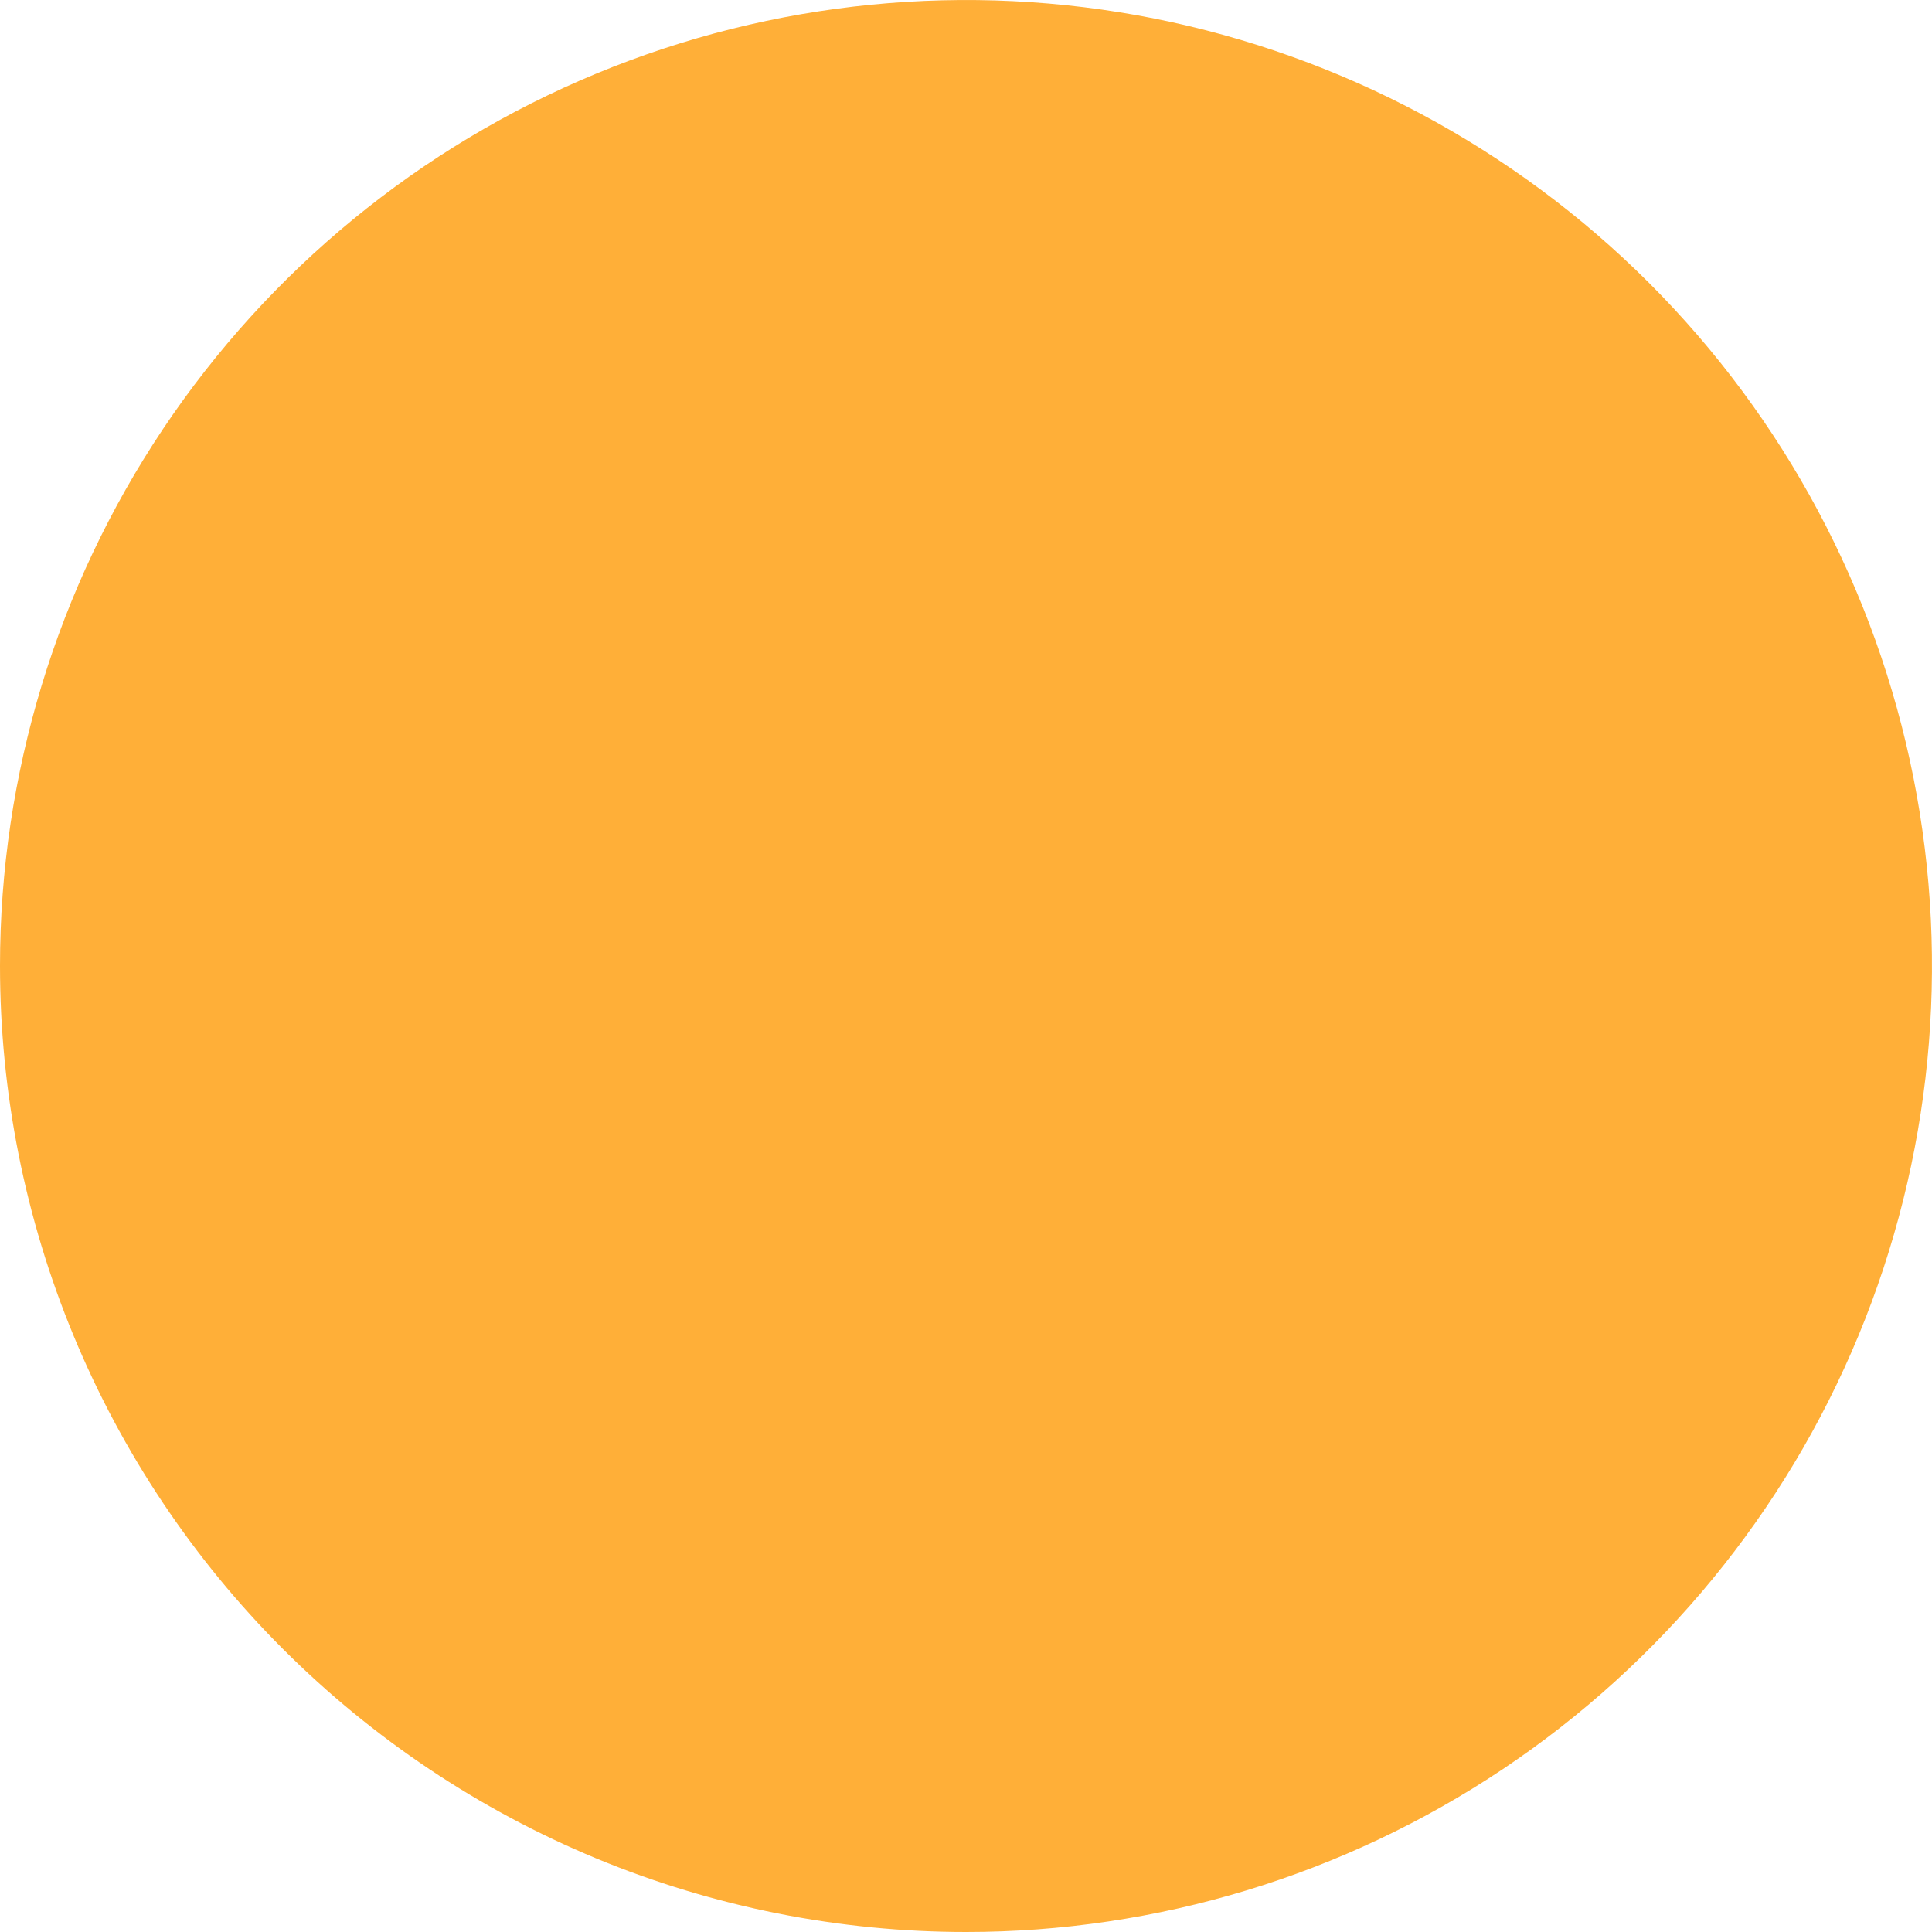 <svg width="18" height="18" viewBox="0 0 18 18" fill="none" xmlns="http://www.w3.org/2000/svg">
<path d="M5.58261e-08 8.998C0 7.218 0.529 5.478 1.518 3.998C2.507 2.519 3.913 1.365 5.557 0.685C7.202 0.004 9.011 -0.174 10.757 0.173C12.502 0.521 14.106 1.378 15.364 2.636C16.623 3.895 17.48 5.499 17.827 7.244C18.174 8.99 17.996 10.8 17.315 12.444C16.634 14.088 15.48 15.494 14.001 16.483C12.521 17.472 10.781 18 9.001 18C7.819 18 6.648 17.767 5.556 17.315C4.464 16.862 3.472 16.199 2.636 15.363C1.8 14.527 1.137 13.535 0.685 12.443C0.233 11.351 -0 10.18 5.58261e-08 8.998Z" fill="#FFAF38"/>
</svg>
